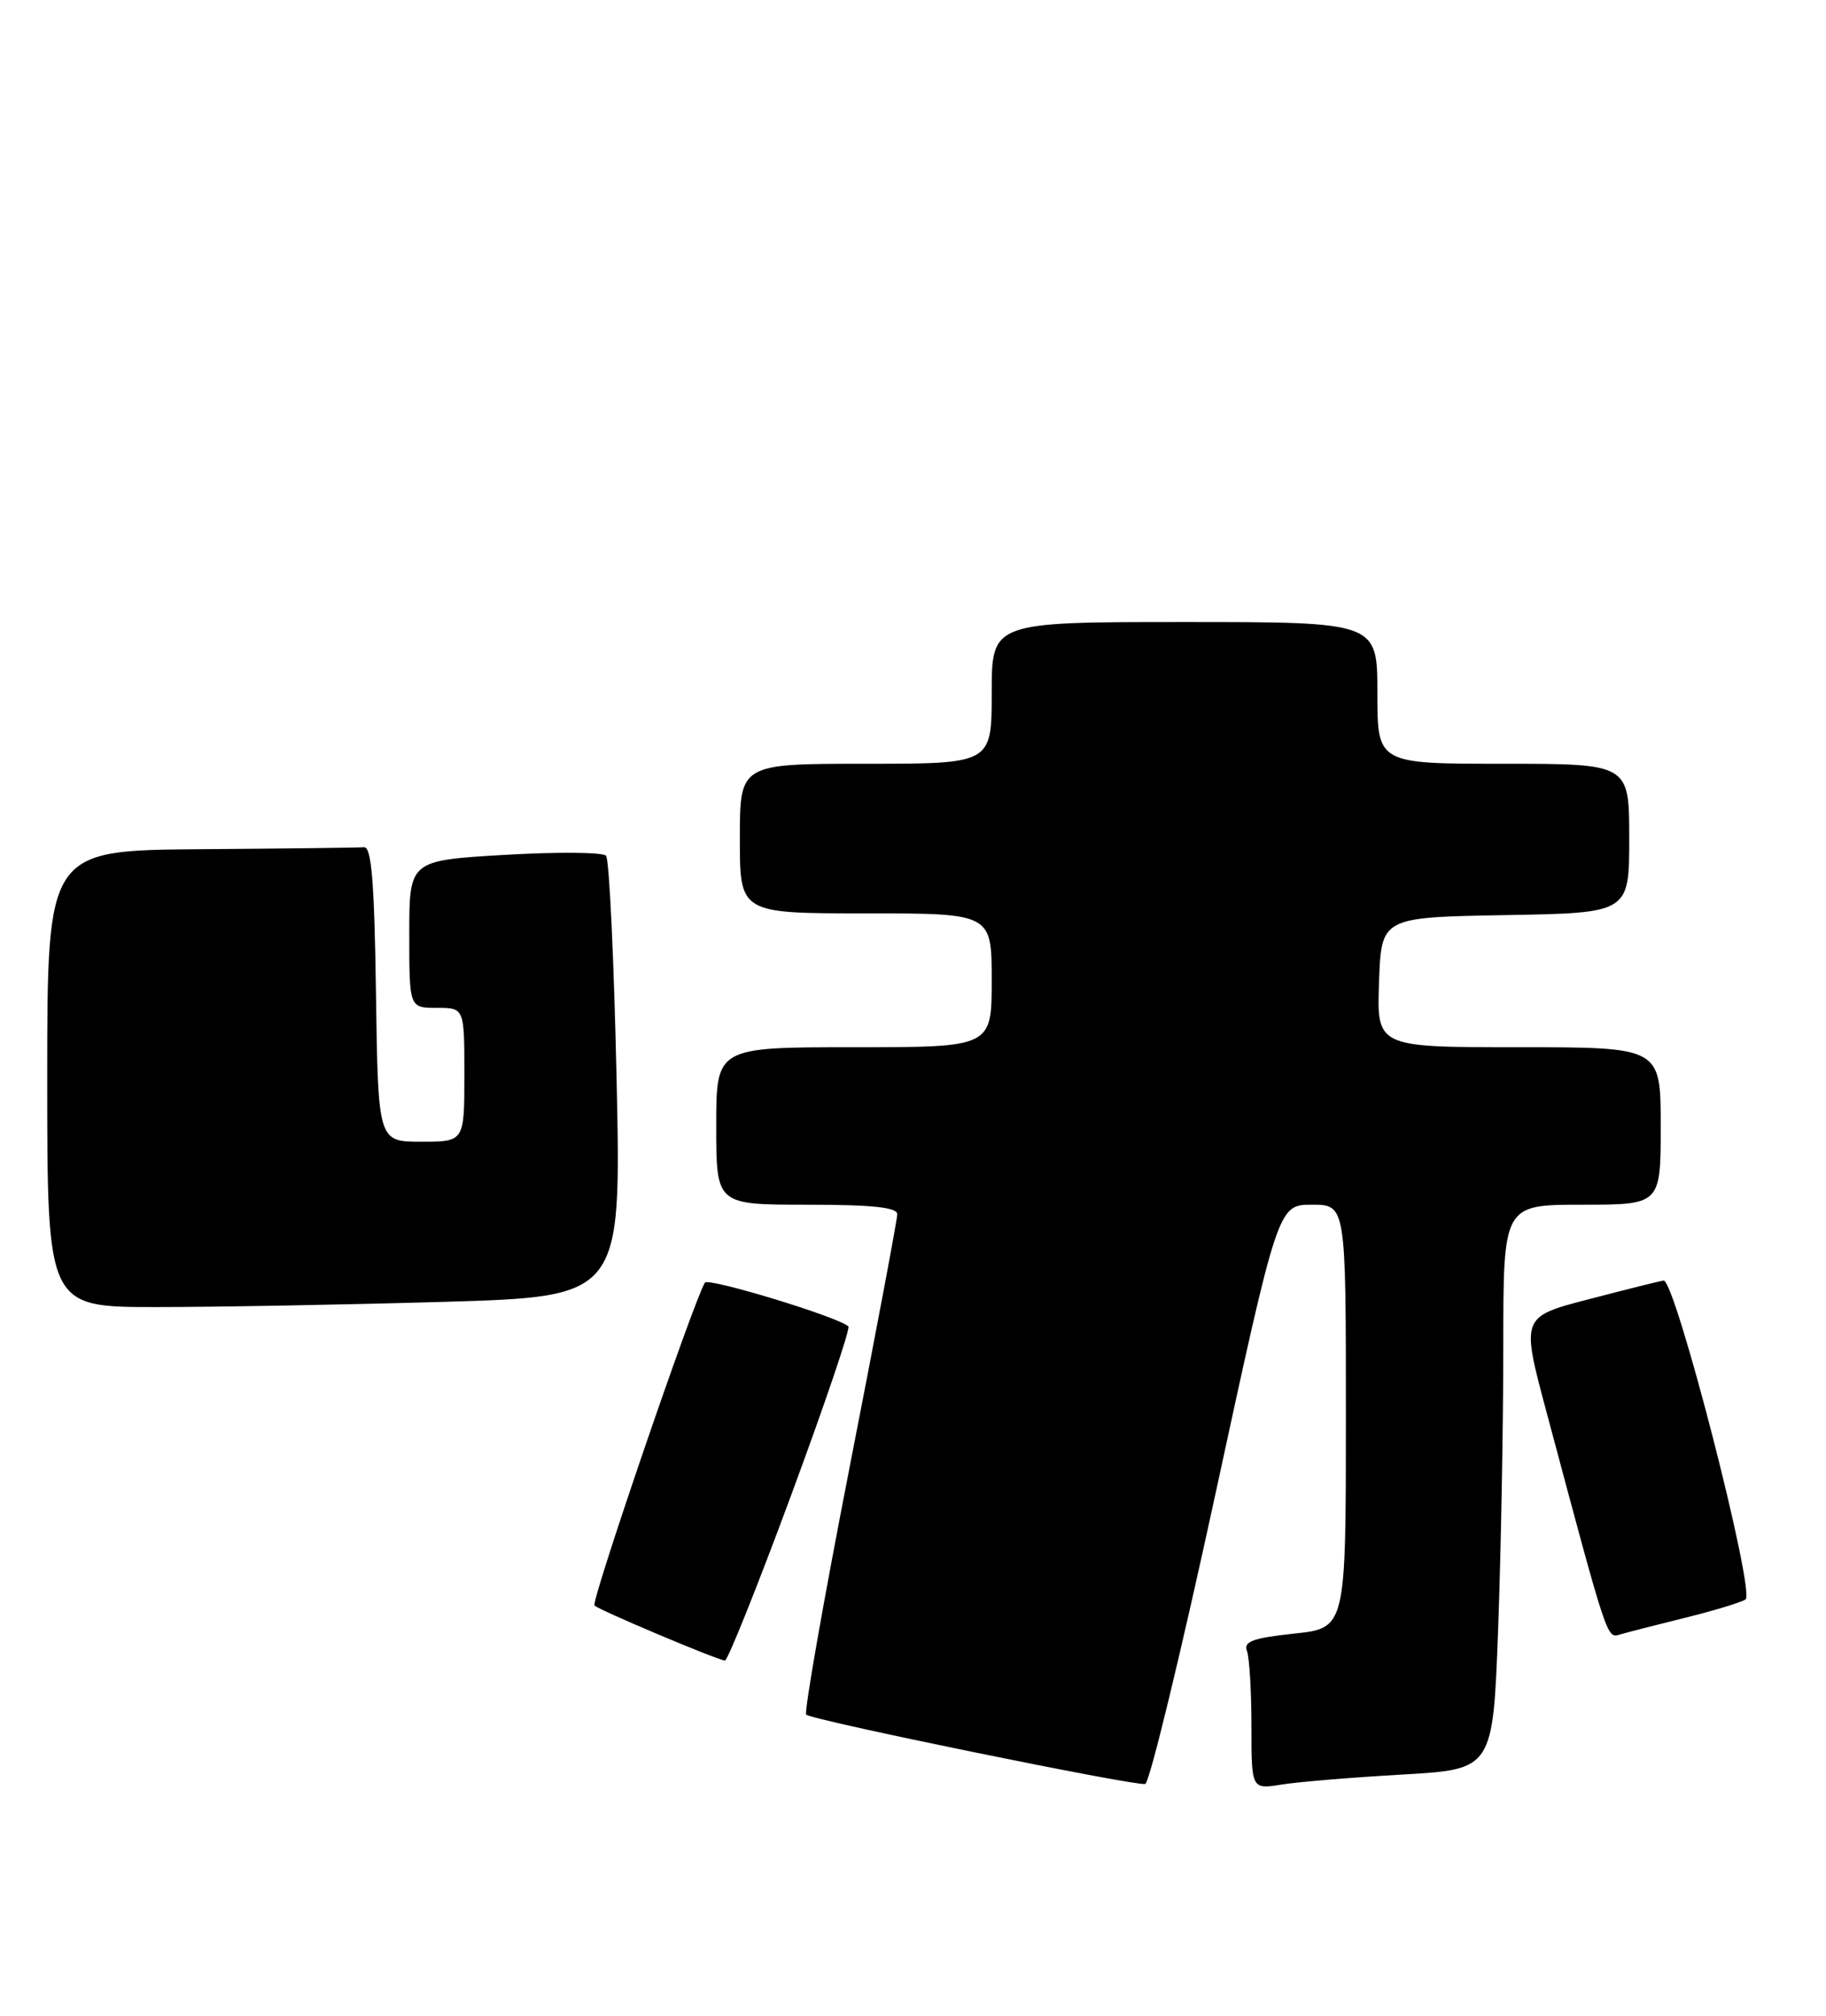 <?xml version="1.0" encoding="UTF-8" standalone="no"?>
<!DOCTYPE svg PUBLIC "-//W3C//DTD SVG 1.1//EN" "http://www.w3.org/Graphics/SVG/1.1/DTD/svg11.dtd" >
<svg xmlns="http://www.w3.org/2000/svg" xmlns:xlink="http://www.w3.org/1999/xlink" version="1.1" viewBox="0 0 232 256">
 <g >
 <path fill="currentColor"
d=" M 154.44 189.67 C 162.38 153.00 162.38 153.00 166.69 153.00 C 171.00 153.00 171.00 153.00 171.00 179.88 C 171.00 206.77 171.00 206.77 164.43 207.47 C 159.18 208.03 157.97 208.48 158.43 209.67 C 158.74 210.49 159.00 214.78 159.00 219.21 C 159.00 227.26 159.00 227.26 162.84 226.64 C 164.96 226.30 171.86 225.73 178.19 225.37 C 189.69 224.71 189.69 224.71 190.35 206.70 C 190.71 196.79 191.00 180.65 191.00 170.84 C 191.00 153.00 191.00 153.00 201.00 153.00 C 211.00 153.00 211.00 153.00 211.00 143.00 C 211.00 133.00 211.00 133.00 192.96 133.00 C 174.92 133.00 174.92 133.00 175.21 124.75 C 175.50 116.50 175.50 116.50 191.25 116.22 C 207.00 115.95 207.00 115.95 207.00 106.47 C 207.00 97.00 207.00 97.00 191.00 97.00 C 175.00 97.00 175.00 97.00 175.00 88.00 C 175.00 79.00 175.00 79.00 150.50 79.00 C 126.00 79.00 126.00 79.00 126.00 88.00 C 126.00 97.00 126.00 97.00 110.00 97.00 C 94.00 97.00 94.00 97.00 94.00 106.50 C 94.00 116.00 94.00 116.00 110.00 116.00 C 126.00 116.00 126.00 116.00 126.00 124.50 C 126.00 133.00 126.00 133.00 108.50 133.00 C 91.00 133.00 91.00 133.00 91.00 143.00 C 91.00 153.00 91.00 153.00 102.50 153.00 C 110.81 153.00 114.00 153.33 114.00 154.21 C 114.00 154.87 111.28 169.32 107.95 186.32 C 104.63 203.33 102.14 217.47 102.43 217.76 C 103.12 218.46 144.21 226.85 145.50 226.57 C 146.05 226.44 150.07 209.84 154.44 189.67 Z  M 100.49 189.97 C 104.77 178.40 108.06 168.72 107.79 168.46 C 106.62 167.29 89.98 162.22 89.56 162.90 C 88.12 165.23 75.06 203.40 75.53 203.90 C 76.06 204.46 90.78 210.68 92.10 210.90 C 92.43 210.95 96.21 201.54 100.49 189.97 Z  M 214.06 205.47 C 217.67 204.58 221.14 203.53 221.77 203.14 C 223.09 202.33 212.82 162.41 211.36 162.63 C 210.89 162.70 206.62 163.76 201.88 165.00 C 193.25 167.24 193.25 167.24 196.50 179.37 C 204.34 208.68 204.14 208.09 205.87 207.57 C 206.77 207.31 210.45 206.36 214.06 205.47 Z  M 56.31 165.34 C 78.94 164.68 78.94 164.68 78.34 137.09 C 78.01 121.92 77.41 109.13 77.00 108.68 C 76.60 108.23 70.80 108.18 64.13 108.57 C 52.00 109.28 52.00 109.28 52.00 118.64 C 52.00 128.00 52.00 128.00 55.50 128.00 C 59.00 128.00 59.00 128.00 59.00 136.50 C 59.00 145.00 59.00 145.00 53.52 145.00 C 48.04 145.00 48.04 145.00 47.77 126.25 C 47.57 112.00 47.20 107.52 46.25 107.60 C 45.56 107.66 36.23 107.77 25.50 107.85 C 6.00 108.00 6.00 108.00 6.00 137.00 C 6.00 166.00 6.00 166.00 19.84 166.00 C 27.45 166.00 43.86 165.70 56.31 165.34 Z "/>
</g>
</svg>